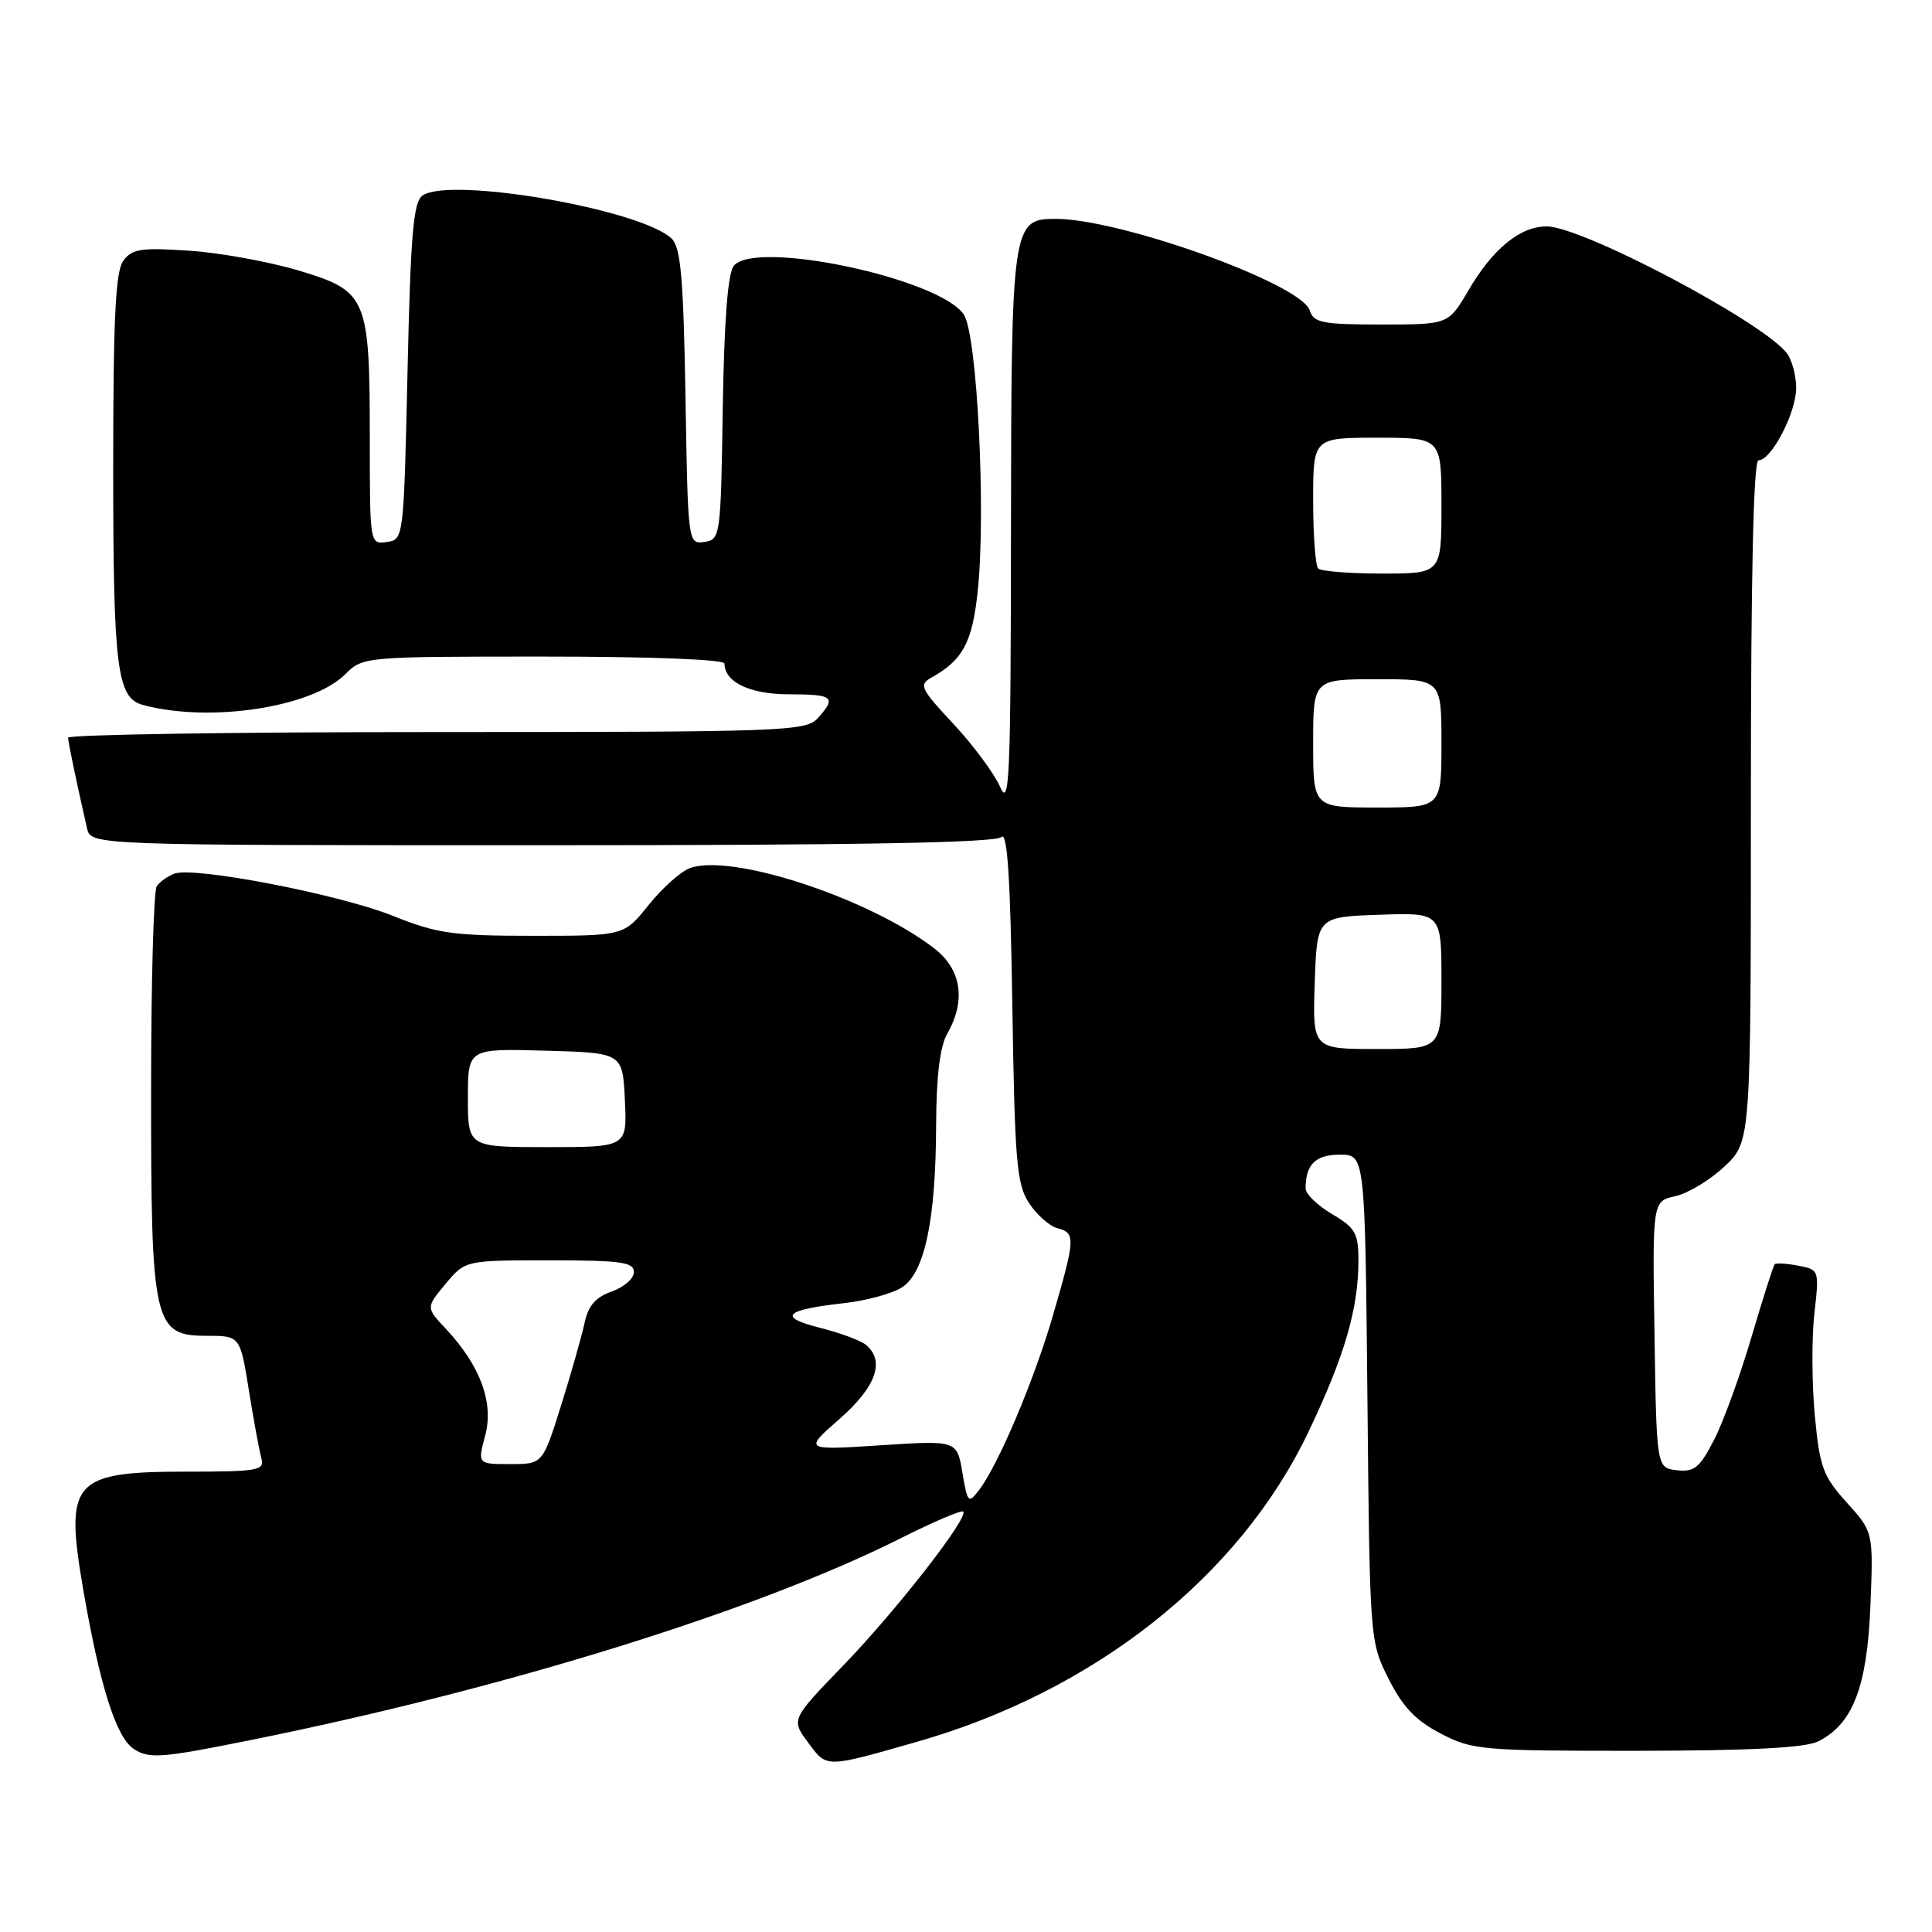 <?xml version="1.0" encoding="UTF-8" standalone="no"?>
<!DOCTYPE svg PUBLIC "-//W3C//DTD SVG 1.1//EN" "http://www.w3.org/Graphics/SVG/1.1/DTD/svg11.dtd" >
<svg xmlns="http://www.w3.org/2000/svg" xmlns:xlink="http://www.w3.org/1999/xlink" version="1.1" viewBox="0 0 256 256">
 <g >
 <path fill="currentColor"
d=" M 121.50 230.80 C 145.06 224.07 164.23 208.90 173.36 189.76 C 178.16 179.72 180.00 173.40 180.00 167.02 C 180.00 163.41 179.59 162.69 176.50 160.87 C 174.57 159.73 173.00 158.21 173.00 157.48 C 173.00 154.29 174.31 153.00 177.54 153.00 C 180.87 153.00 180.87 153.00 181.19 185.25 C 181.50 217.37 181.51 217.52 184.00 222.46 C 185.87 226.18 187.61 228.00 190.91 229.71 C 195.10 231.89 196.34 232.00 216.91 231.99 C 232.05 231.97 239.23 231.60 240.95 230.73 C 245.52 228.42 247.41 223.50 247.84 212.77 C 248.23 203.00 248.23 203.00 244.71 199.10 C 241.55 195.60 241.12 194.42 240.47 187.55 C 240.08 183.33 240.05 177.27 240.41 174.07 C 241.07 168.29 241.05 168.24 238.29 167.71 C 236.75 167.42 235.35 167.33 235.16 167.51 C 234.98 167.69 233.59 172.04 232.08 177.17 C 230.57 182.30 228.34 188.44 227.11 190.81 C 225.23 194.48 224.49 195.08 222.20 194.81 C 219.50 194.50 219.50 194.50 219.23 176.83 C 218.95 159.17 218.95 159.17 221.99 158.50 C 223.67 158.13 226.60 156.36 228.52 154.55 C 232.00 151.26 232.00 151.26 232.00 106.13 C 232.00 76.27 232.34 61.00 233.01 61.00 C 234.71 61.00 237.99 54.70 238.00 51.44 C 238.00 49.76 237.44 47.66 236.75 46.78 C 233.45 42.57 209.63 30.00 204.94 30.00 C 201.42 30.00 197.80 32.96 194.56 38.50 C 191.92 43.00 191.92 43.00 183.03 43.00 C 175.20 43.00 174.06 42.77 173.54 41.12 C 172.42 37.61 148.51 29.00 139.87 29.00 C 134.11 29.00 134.00 29.76 133.96 70.47 C 133.93 103.17 133.76 107.12 132.52 104.27 C 131.74 102.49 128.96 98.74 126.34 95.93 C 122.00 91.29 121.73 90.73 123.39 89.80 C 127.58 87.46 128.83 85.15 129.55 78.37 C 130.66 67.97 129.49 44.39 127.72 41.70 C 124.59 36.91 100.15 31.71 97.24 35.21 C 96.44 36.17 95.96 42.39 95.77 54.07 C 95.51 71.10 95.45 71.51 93.33 71.81 C 91.17 72.12 91.15 71.98 90.83 52.59 C 90.56 36.86 90.21 32.79 89.00 31.62 C 84.98 27.75 59.72 23.37 56.00 25.90 C 54.77 26.74 54.41 30.92 54.00 49.21 C 53.50 71.39 53.49 71.50 51.25 71.82 C 49.01 72.14 49.00 72.08 49.00 58.22 C 49.00 39.40 48.66 38.59 39.66 35.87 C 35.72 34.69 29.17 33.49 25.09 33.22 C 18.71 32.79 17.49 32.97 16.34 34.55 C 15.30 35.97 15.00 42.19 15.00 62.14 C 15.00 88.44 15.50 92.47 18.90 93.40 C 27.75 95.81 41.35 93.75 45.77 89.32 C 48.07 87.02 48.32 87.00 72.05 87.00 C 86.12 87.00 96.00 87.38 96.00 87.93 C 96.00 90.39 99.38 92.00 104.57 92.00 C 110.43 92.00 110.88 92.37 108.35 95.17 C 106.78 96.90 103.90 97.00 57.85 97.00 C 30.98 97.00 9.01 97.34 9.02 97.75 C 9.05 98.42 10.08 103.39 11.53 109.75 C 12.04 112.00 12.04 112.00 71.82 112.00 C 113.74 112.00 131.93 111.67 132.69 110.91 C 133.48 110.12 133.88 116.28 134.14 133.20 C 134.46 153.91 134.71 156.91 136.35 159.41 C 137.37 160.97 139.06 162.46 140.10 162.74 C 142.53 163.37 142.49 164.07 139.57 174.14 C 137.06 182.82 132.30 194.07 129.73 197.44 C 128.33 199.28 128.20 199.15 127.52 195.12 C 126.80 190.85 126.80 190.85 116.65 191.51 C 106.50 192.17 106.50 192.17 111.25 188.01 C 116.09 183.77 117.31 180.33 114.74 178.20 C 114.04 177.62 111.29 176.60 108.62 175.93 C 102.99 174.51 103.94 173.56 111.88 172.67 C 114.83 172.34 118.28 171.39 119.54 170.57 C 122.53 168.60 123.99 161.69 124.04 149.20 C 124.06 142.68 124.54 138.68 125.50 137.00 C 128.04 132.56 127.40 128.41 123.74 125.62 C 114.97 118.93 96.78 112.99 91.36 115.05 C 90.17 115.51 87.72 117.70 85.93 119.94 C 82.67 124.00 82.67 124.00 70.66 124.00 C 60.01 124.00 57.91 123.70 52.08 121.36 C 44.98 118.51 25.75 114.79 23.11 115.76 C 22.23 116.09 21.17 116.84 20.77 117.43 C 20.36 118.02 20.02 130.10 20.02 144.28 C 20.00 175.39 20.36 177.00 27.36 177.00 C 31.82 177.00 31.82 177.00 32.98 184.25 C 33.62 188.24 34.37 192.29 34.64 193.25 C 35.09 194.84 34.16 195.00 24.79 195.00 C 9.61 195.00 8.55 196.20 11.02 210.57 C 13.22 223.36 15.39 230.21 17.72 231.74 C 19.78 233.08 21.30 232.97 33.25 230.56 C 66.87 223.79 100.25 213.43 119.32 203.84 C 123.66 201.66 127.40 200.06 127.63 200.29 C 128.39 201.06 118.79 213.38 111.75 220.67 C 104.82 227.84 104.82 227.84 107.08 230.89 C 109.59 234.29 109.26 234.29 121.50 230.80 Z  M 64.29 190.22 C 65.45 185.85 63.66 180.99 59.09 176.09 C 56.43 173.25 56.43 173.25 59.04 170.12 C 61.65 167.00 61.65 167.00 72.82 167.00 C 82.26 167.00 84.00 167.24 84.00 168.55 C 84.00 169.41 82.68 170.56 81.06 171.13 C 78.92 171.88 77.94 173.01 77.45 175.33 C 77.07 177.07 75.68 181.99 74.34 186.25 C 71.91 194.00 71.91 194.00 67.60 194.00 C 63.28 194.00 63.28 194.00 64.29 190.22 Z  M 62.00 145.47 C 62.00 138.93 62.00 138.93 72.25 139.22 C 82.50 139.50 82.50 139.50 82.80 145.75 C 83.10 152.00 83.10 152.00 72.55 152.00 C 62.00 152.00 62.00 152.00 62.00 145.47 Z  M 174.21 130.25 C 174.50 121.50 174.50 121.50 182.75 121.21 C 191.00 120.92 191.00 120.92 191.00 129.96 C 191.00 139.00 191.00 139.00 182.46 139.00 C 173.92 139.00 173.92 139.00 174.21 130.25 Z  M 174.00 98.50 C 174.00 90.00 174.00 90.00 182.50 90.00 C 191.00 90.00 191.00 90.00 191.00 98.50 C 191.00 107.00 191.00 107.00 182.50 107.00 C 174.00 107.00 174.00 107.00 174.00 98.50 Z  M 174.67 75.33 C 174.30 74.97 174.00 70.92 174.00 66.33 C 174.00 58.00 174.00 58.00 182.50 58.00 C 191.00 58.00 191.00 58.00 191.00 67.00 C 191.00 76.00 191.00 76.00 183.17 76.00 C 178.86 76.00 175.03 75.70 174.67 75.33 Z "/>
</g>
</svg>